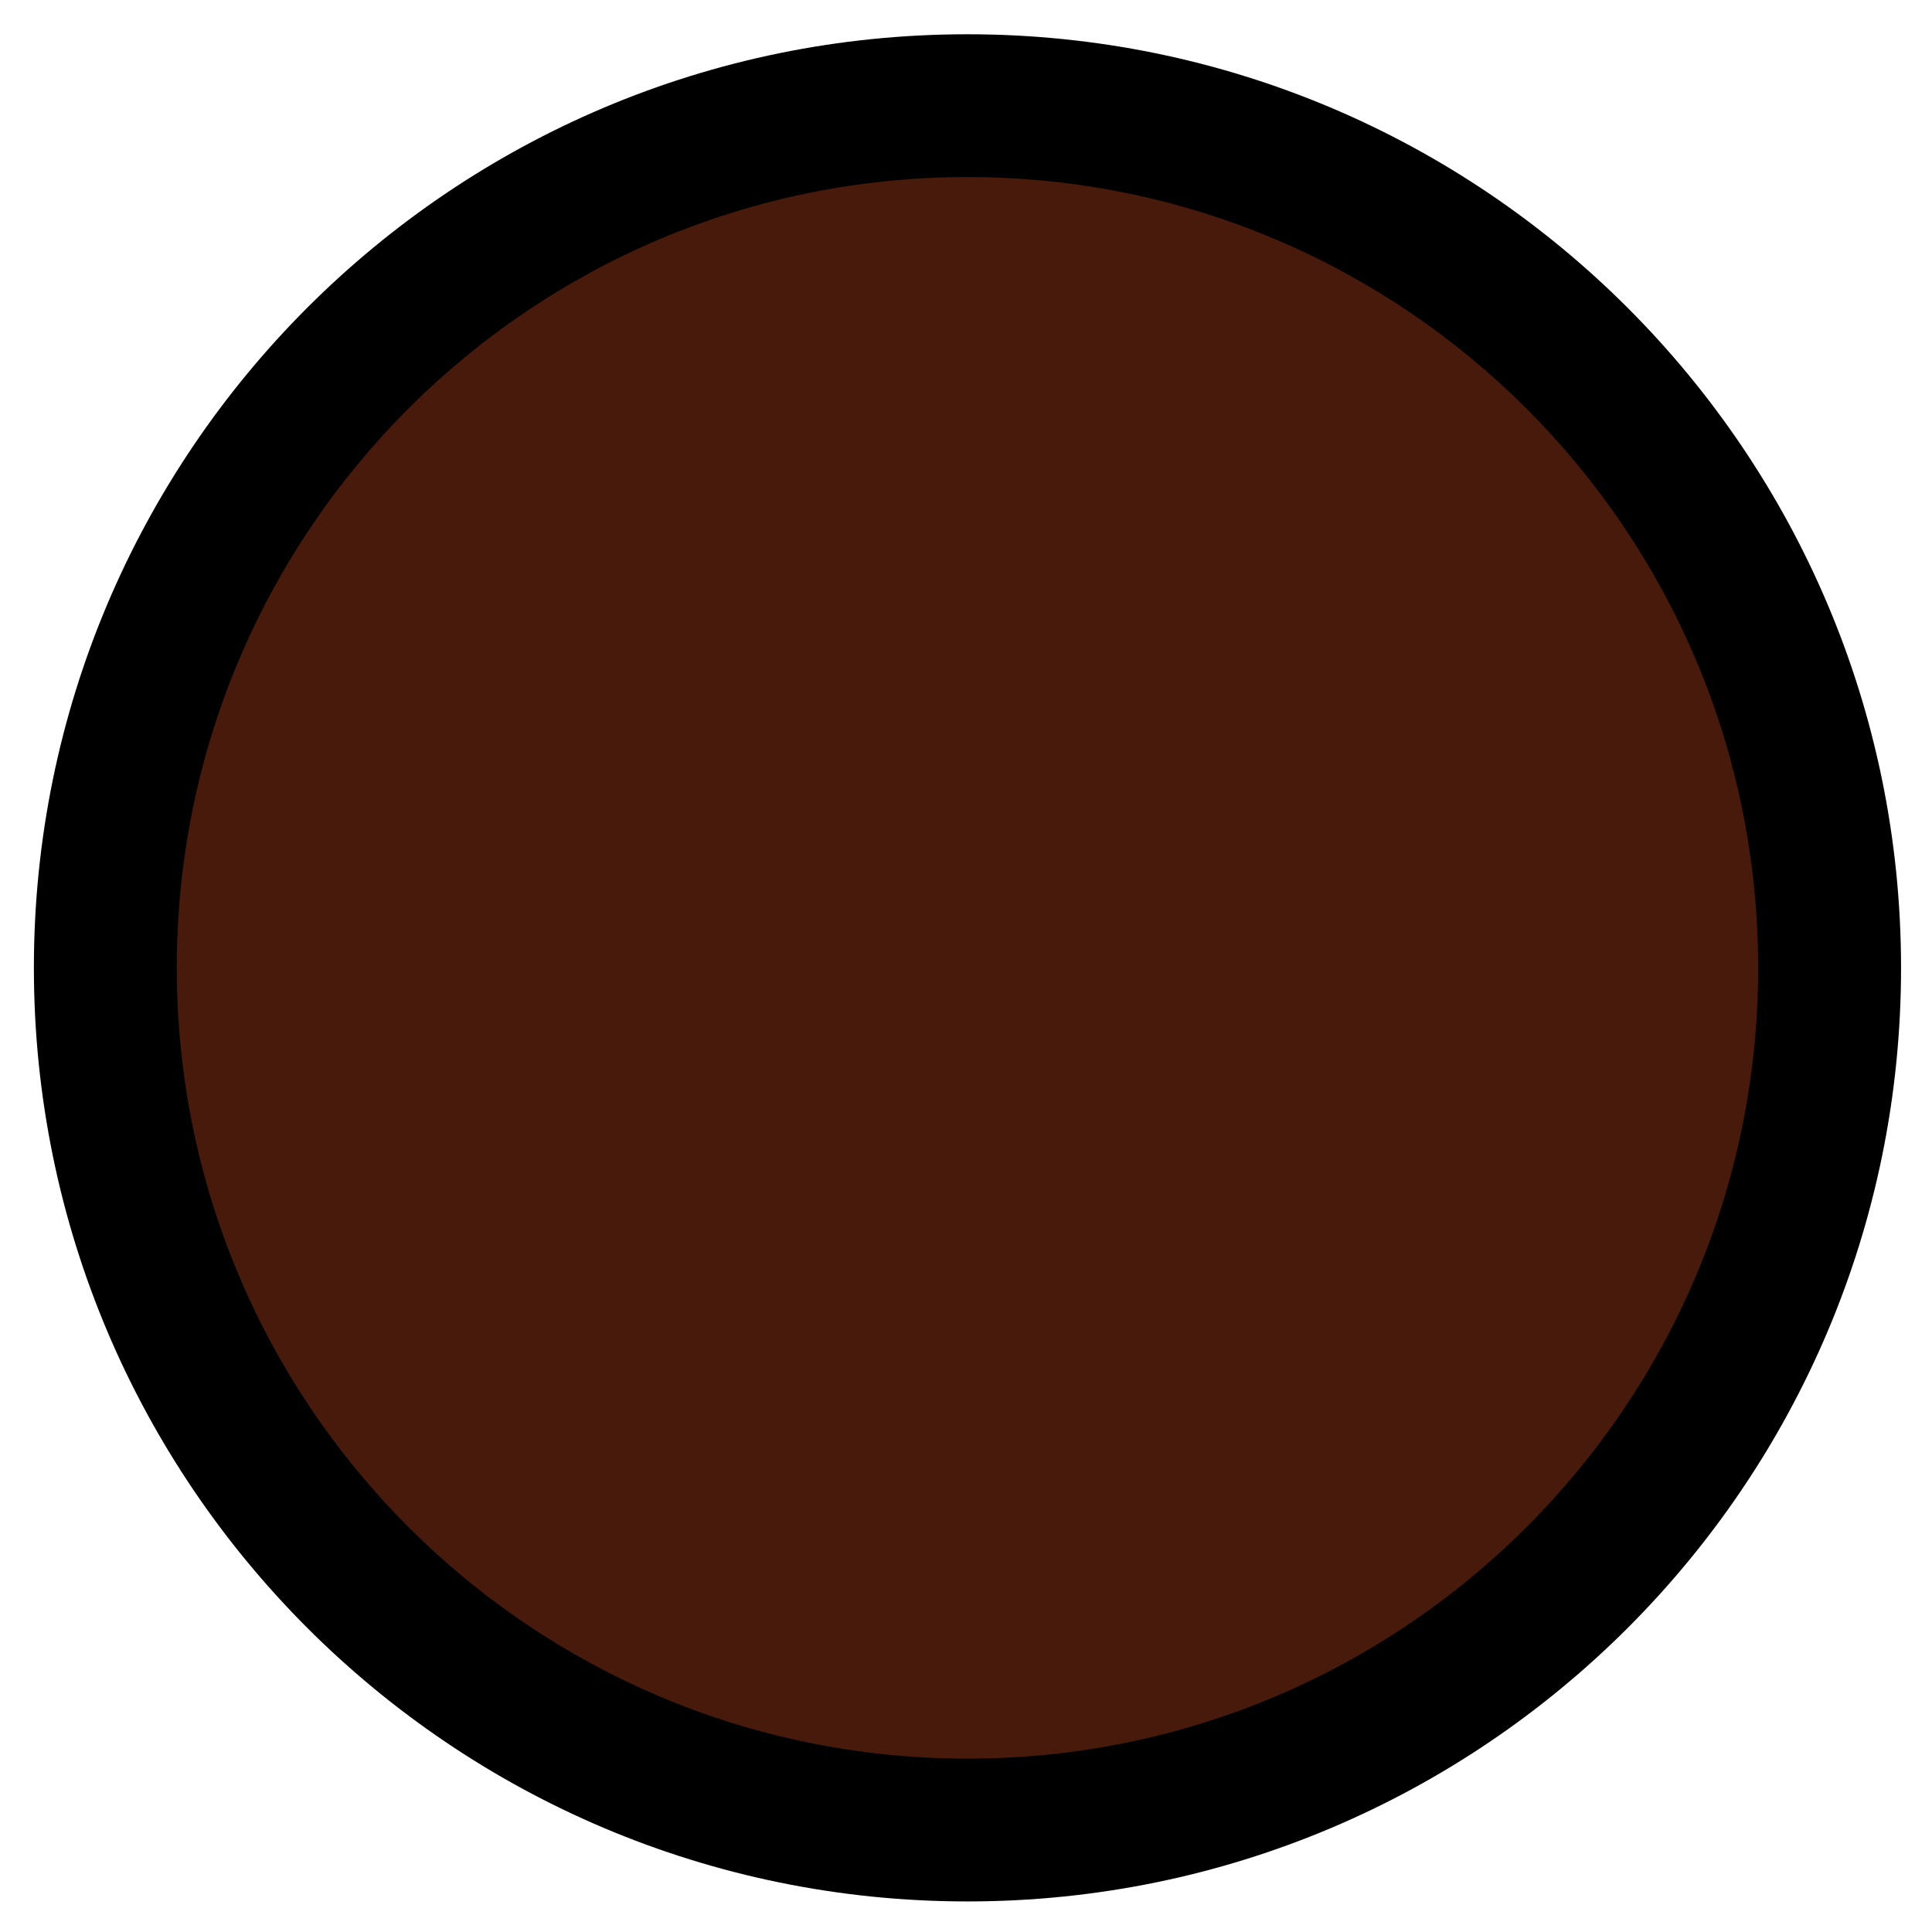 <svg width="149" height="149" viewBox="0 0 149 149" fill="none" xmlns="http://www.w3.org/2000/svg">
<path d="M74.999 140.773C111.725 140.773 141.501 111 141.503 74.273C141.506 37.547 111.735 7.773 75.008 7.773C38.281 7.773 8.506 37.547 8.503 74.273C8.501 111 38.272 140.773 74.999 140.773Z" fill="#471A0B"/>
<path fill-rule="evenodd" clip-rule="evenodd" d="M13.633 74.638C13.633 108.324 40.938 135.627 74.613 135.63C108.288 135.633 135.594 108.334 135.594 74.648C135.594 40.962 108.288 13.658 74.613 13.655C40.938 13.652 13.633 40.952 13.633 74.638ZM74.613 146.643C34.845 146.639 2.613 114.398 2.613 74.637C2.613 34.876 34.845 2.639 74.613 2.643C114.381 2.646 146.613 34.888 146.613 74.649C146.613 114.41 114.381 146.646 74.613 146.643Z" fill="black"/>
</svg>
